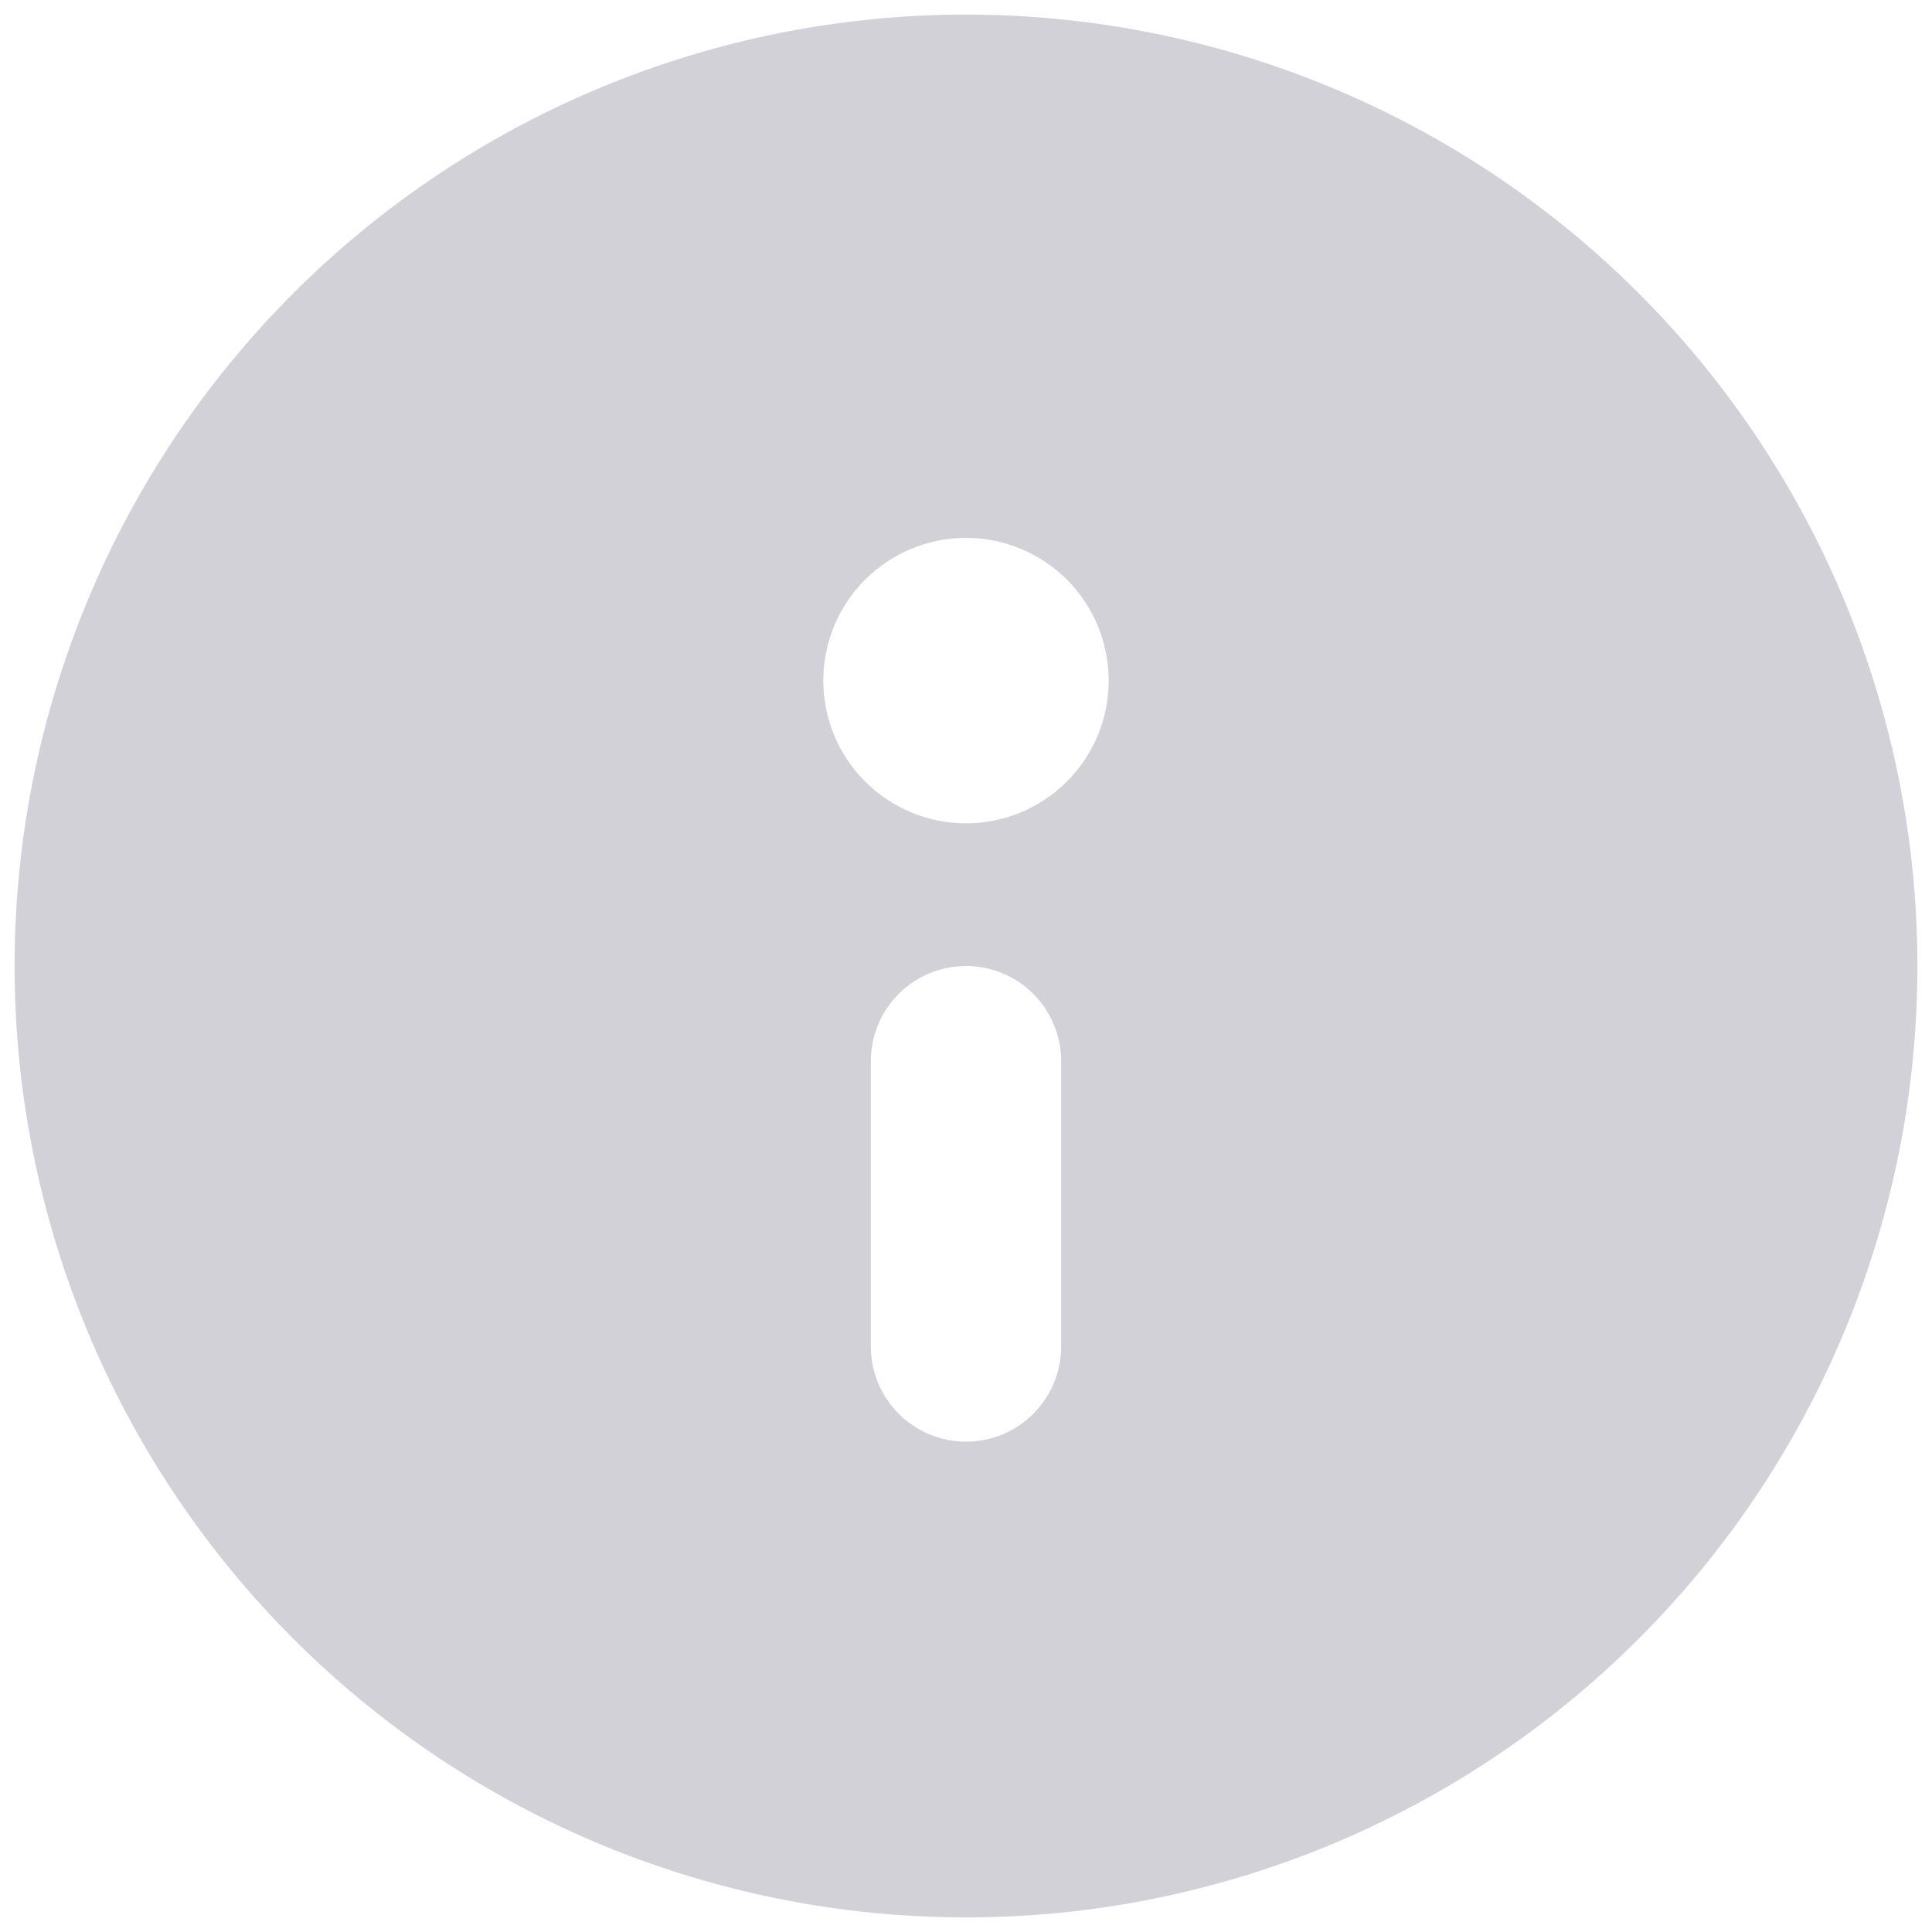 <svg width="20" height="20" viewBox="0 0 20 20" fill="none" xmlns="http://www.w3.org/2000/svg">
<path d="M19.849 10C19.849 12.612 18.811 15.117 16.964 16.964C15.117 18.811 12.612 19.849 10 19.849C7.388 19.849 4.883 18.811 3.036 16.964C1.189 15.117 0.151 12.612 0.151 10C0.151 7.388 1.189 4.883 3.036 3.036C4.883 1.189 7.388 0.151 10 0.151C12.612 0.151 15.117 1.189 16.964 3.036C18.811 4.883 19.849 7.388 19.849 10ZM9.015 10.985V13.939C9.015 14.201 9.119 14.451 9.304 14.636C9.488 14.82 9.739 14.924 10 14.924C10.261 14.924 10.512 14.82 10.696 14.636C10.881 14.451 10.985 14.201 10.985 13.939V10.985C10.985 10.724 10.881 10.473 10.696 10.288C10.512 10.104 10.261 10 10 10C9.739 10 9.488 10.104 9.304 10.288C9.119 10.473 9.015 10.724 9.015 10.985ZM10 5.568C9.608 5.568 9.232 5.724 8.955 6.001C8.678 6.278 8.523 6.654 8.523 7.045C8.523 7.437 8.678 7.813 8.955 8.09C9.232 8.367 9.608 8.523 10 8.523C10.392 8.523 10.768 8.367 11.045 8.09C11.322 7.813 11.477 7.437 11.477 7.045C11.477 6.654 11.322 6.278 11.045 6.001C10.768 5.724 10.392 5.568 10 5.568Z" fill="#D3D1D8"/>
</svg>
